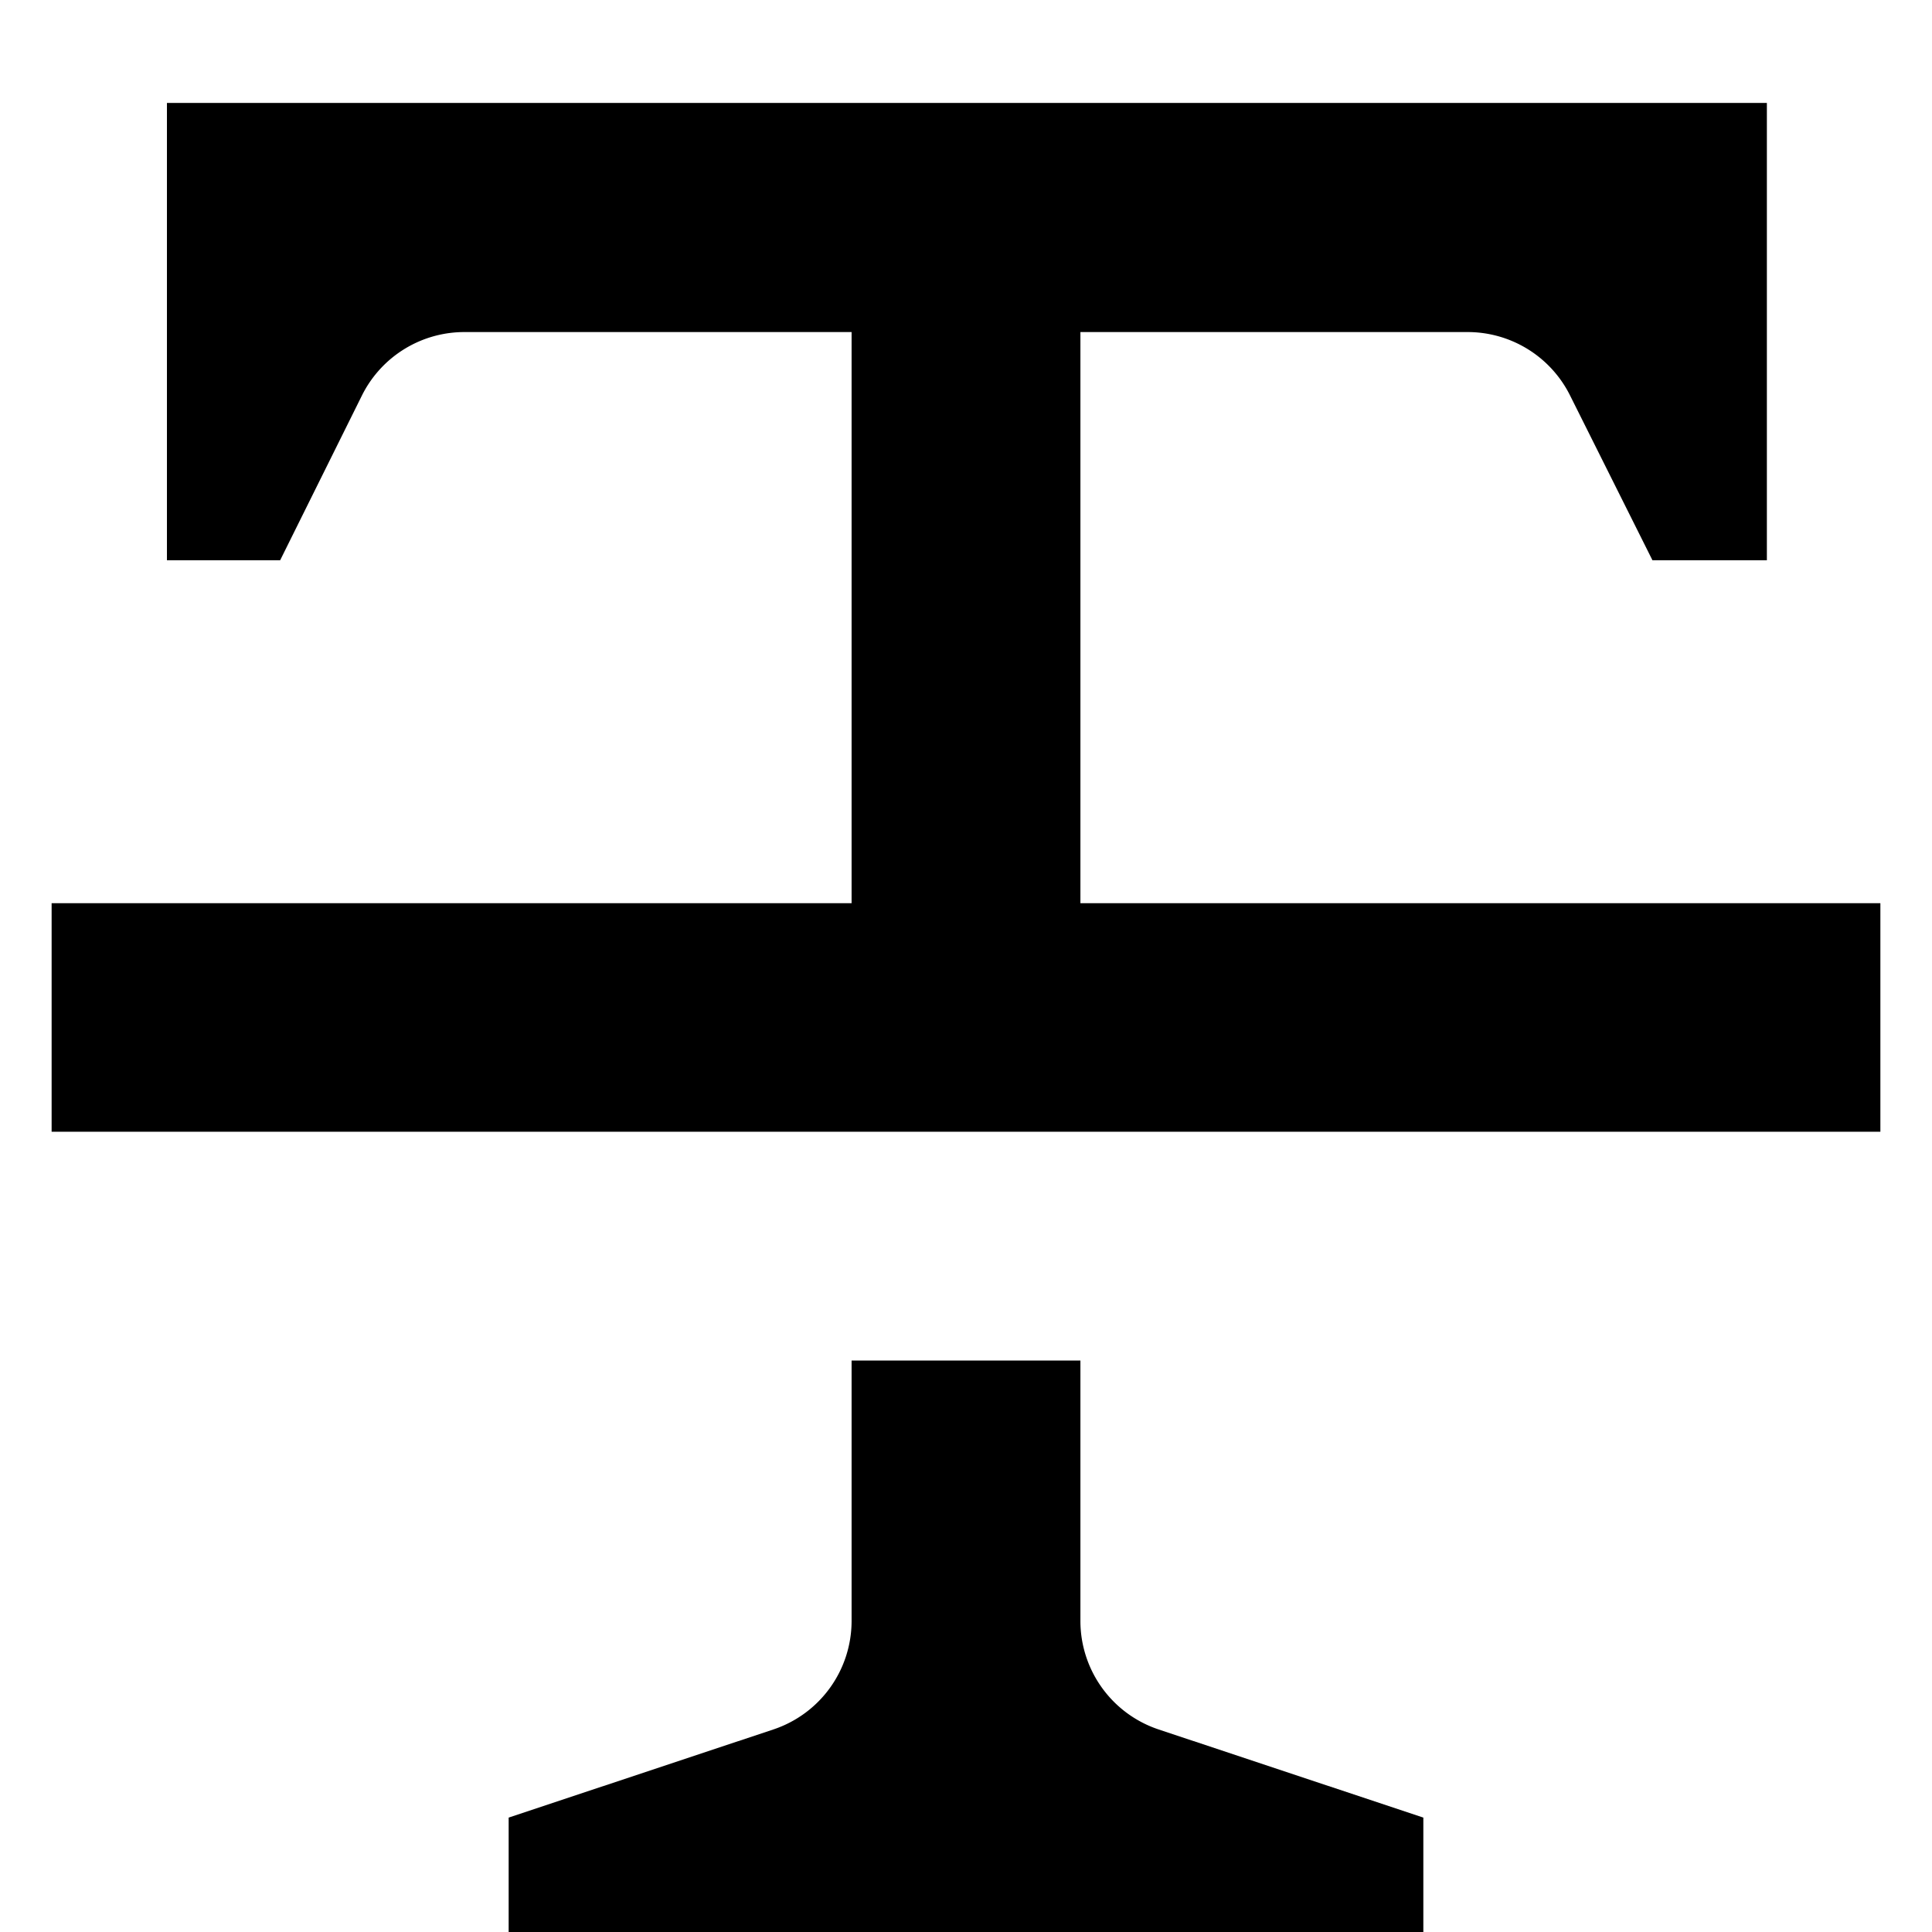 <svg xmlns="http://www.w3.org/2000/svg" viewBox="0 0 64 64">
	<path d="M35.79,53.7V45.07H28.21V53.7a3.79,3.79,0,0,1-2.59,3.59l-8.77,2.92V64H47.15V60.21l-8.77-2.92A3.79,3.79,0,0,1,35.79,53.7Z"/>
	<path d="M35.79,29.92V11H48.59A3.79,3.79,0,0,1,52,13.08l2.74,5.48h3.79V3.41h-53V18.56H9.28L12,13.08A3.79,3.79,0,0,1,15.41,11H28.21V29.92H1.71v7.57H62.29V29.92Z"/>
</svg>
